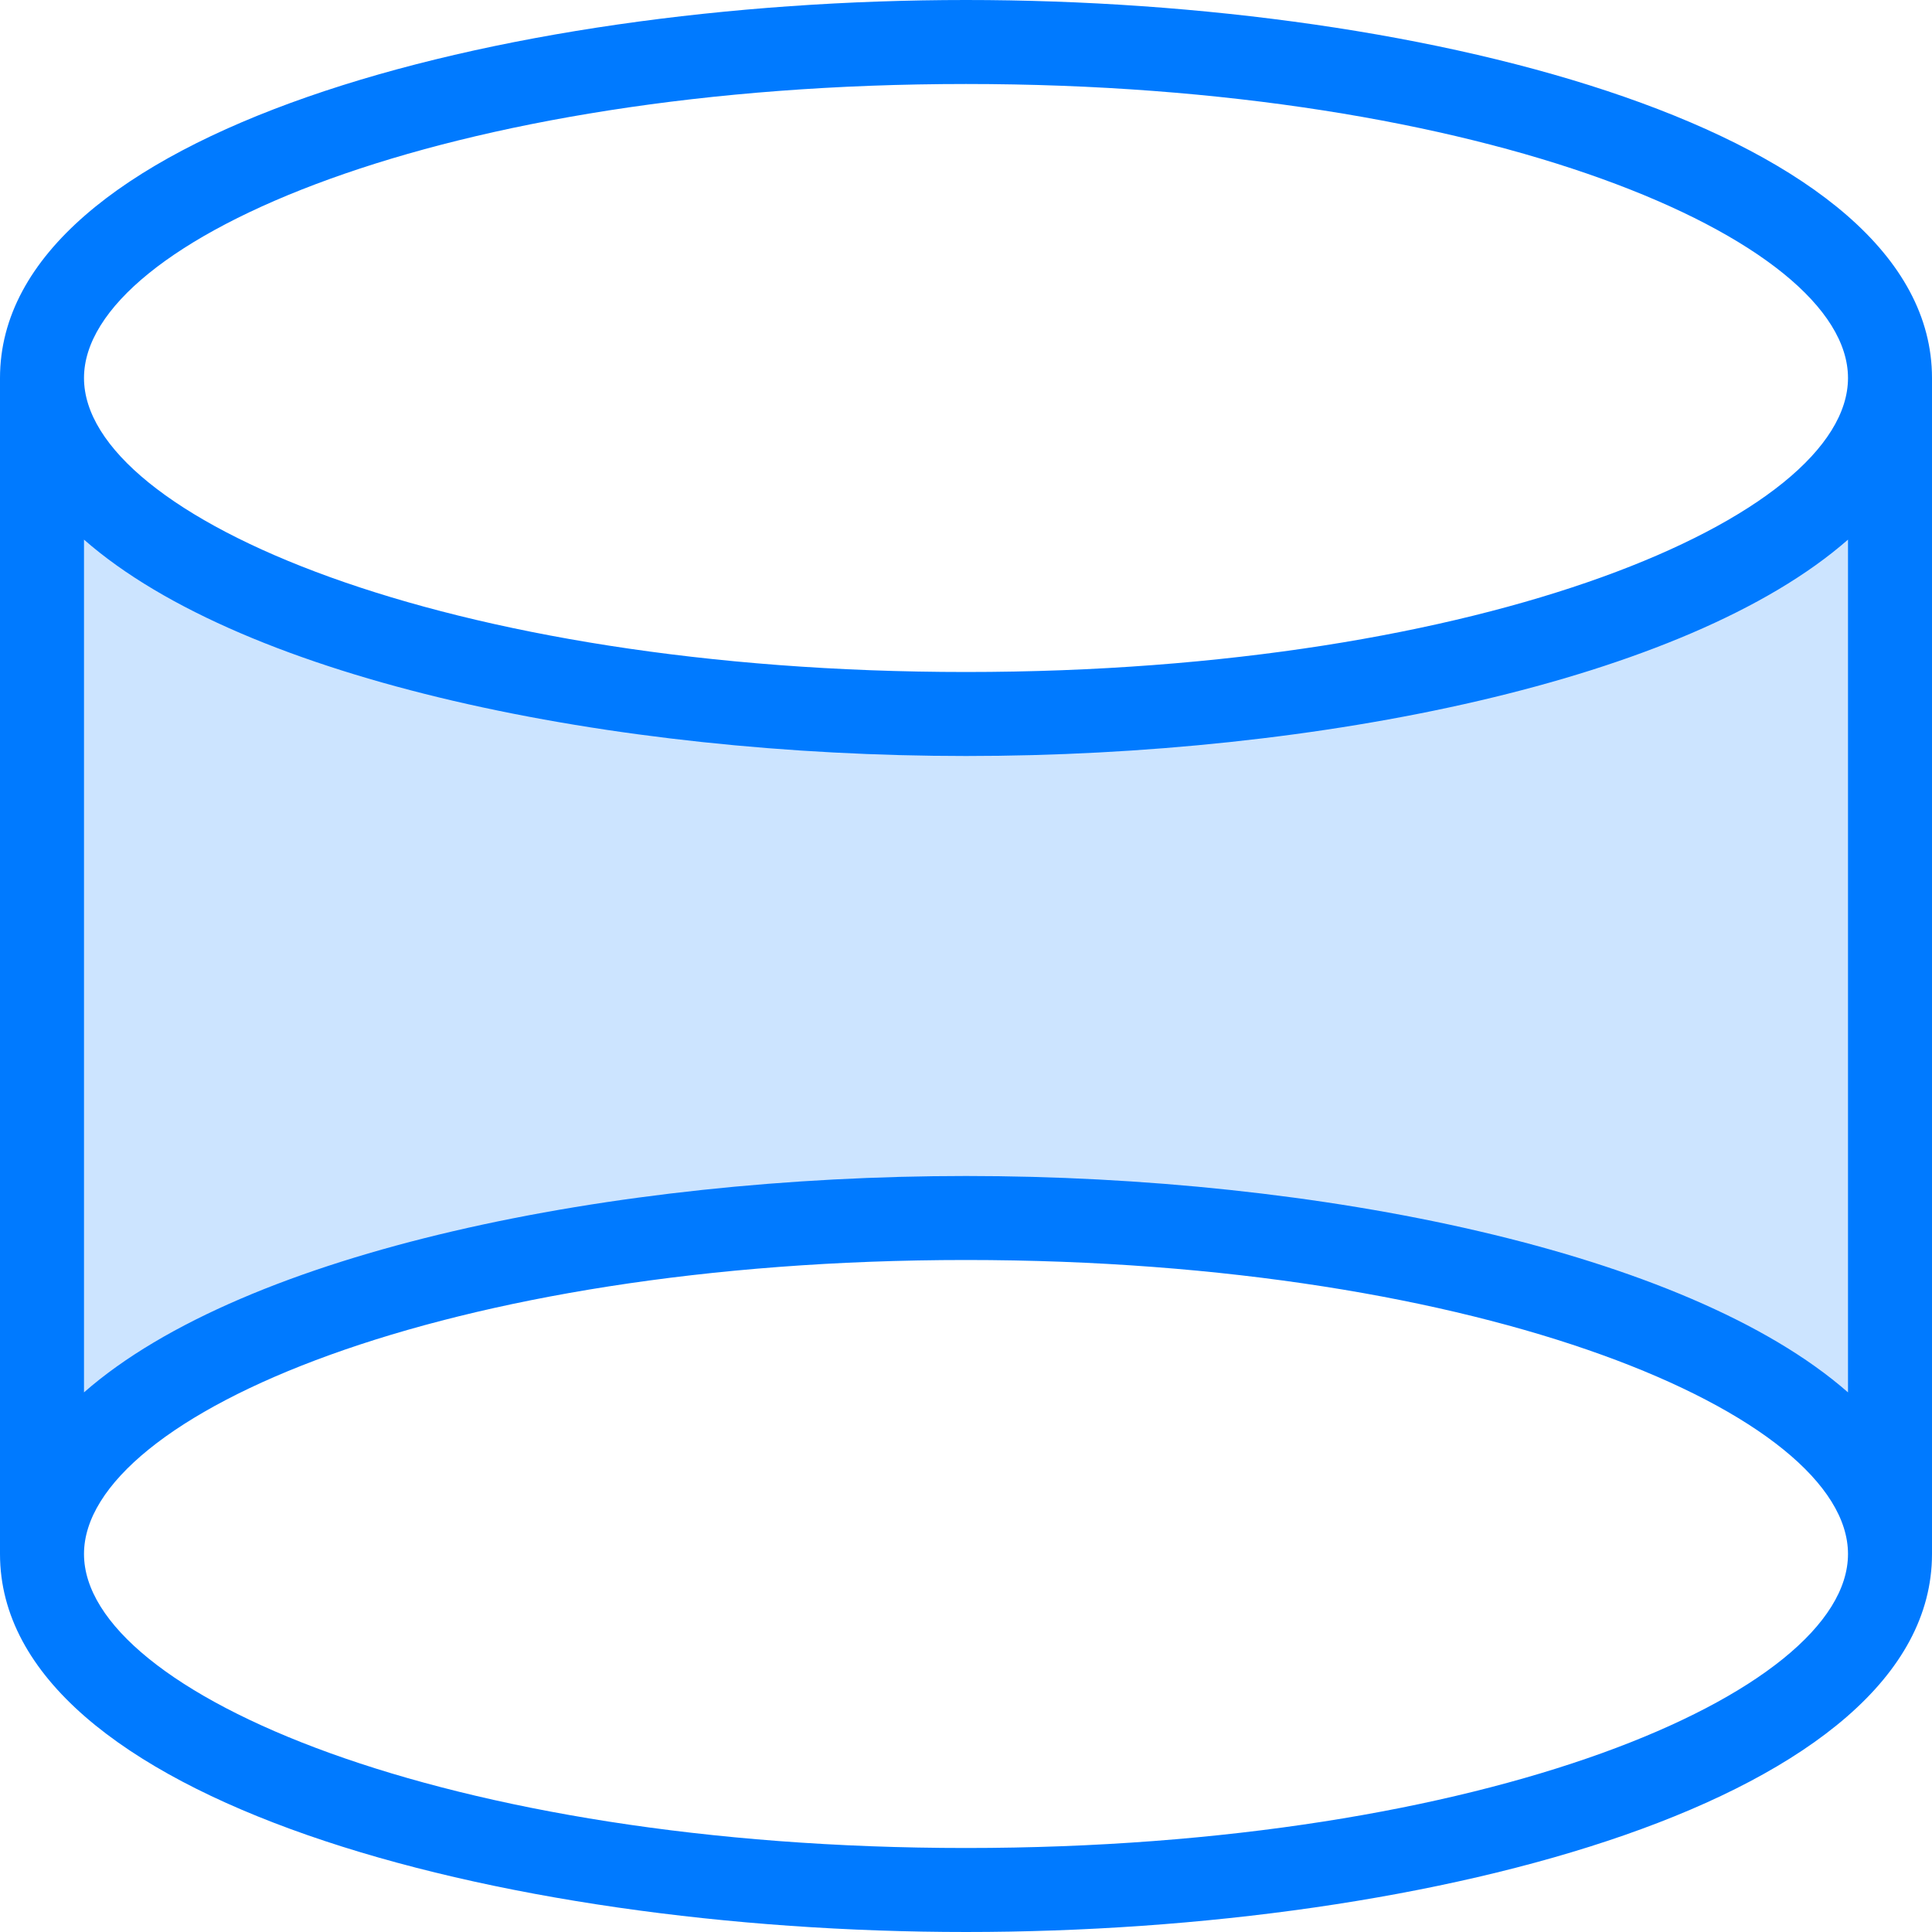 <svg height="368pt" viewBox="0 0 368 368" width="368pt" xmlns="http://www.w3.org/2000/svg"><path d="m184 136c-97.199 0-176-28.641-176-64v224c0-35.359 78.801-64 176-64s176 28.641 176 64v-224c0 35.359-78.801 64-176 64zm0 0" fill="#cce4ff"/><path d="m184 0c-89.199 0-184 25.23-184 72v224c0 46.77 94.801 72 184 72s184-25.23 184-72v-224c0-46.77-94.801-72-184-72zm0 16c99 0 168 29.512 168 56s-69 56-168 56-168-29.512-168-56 69-56 168-56zm168 86.785v162.43c-30.727-26.949-100.945-41.215-168-41.215s-137.273 14.266-168 41.215v-162.43c30.727 26.949 100.945 41.215 168 41.215s137.273-14.266 168-41.215zm-168 249.215c-99 0-168-29.512-168-56s69-56 168-56 168 29.512 168 56-69 56-168 56zm0 0" fill="#007aff"/></svg>